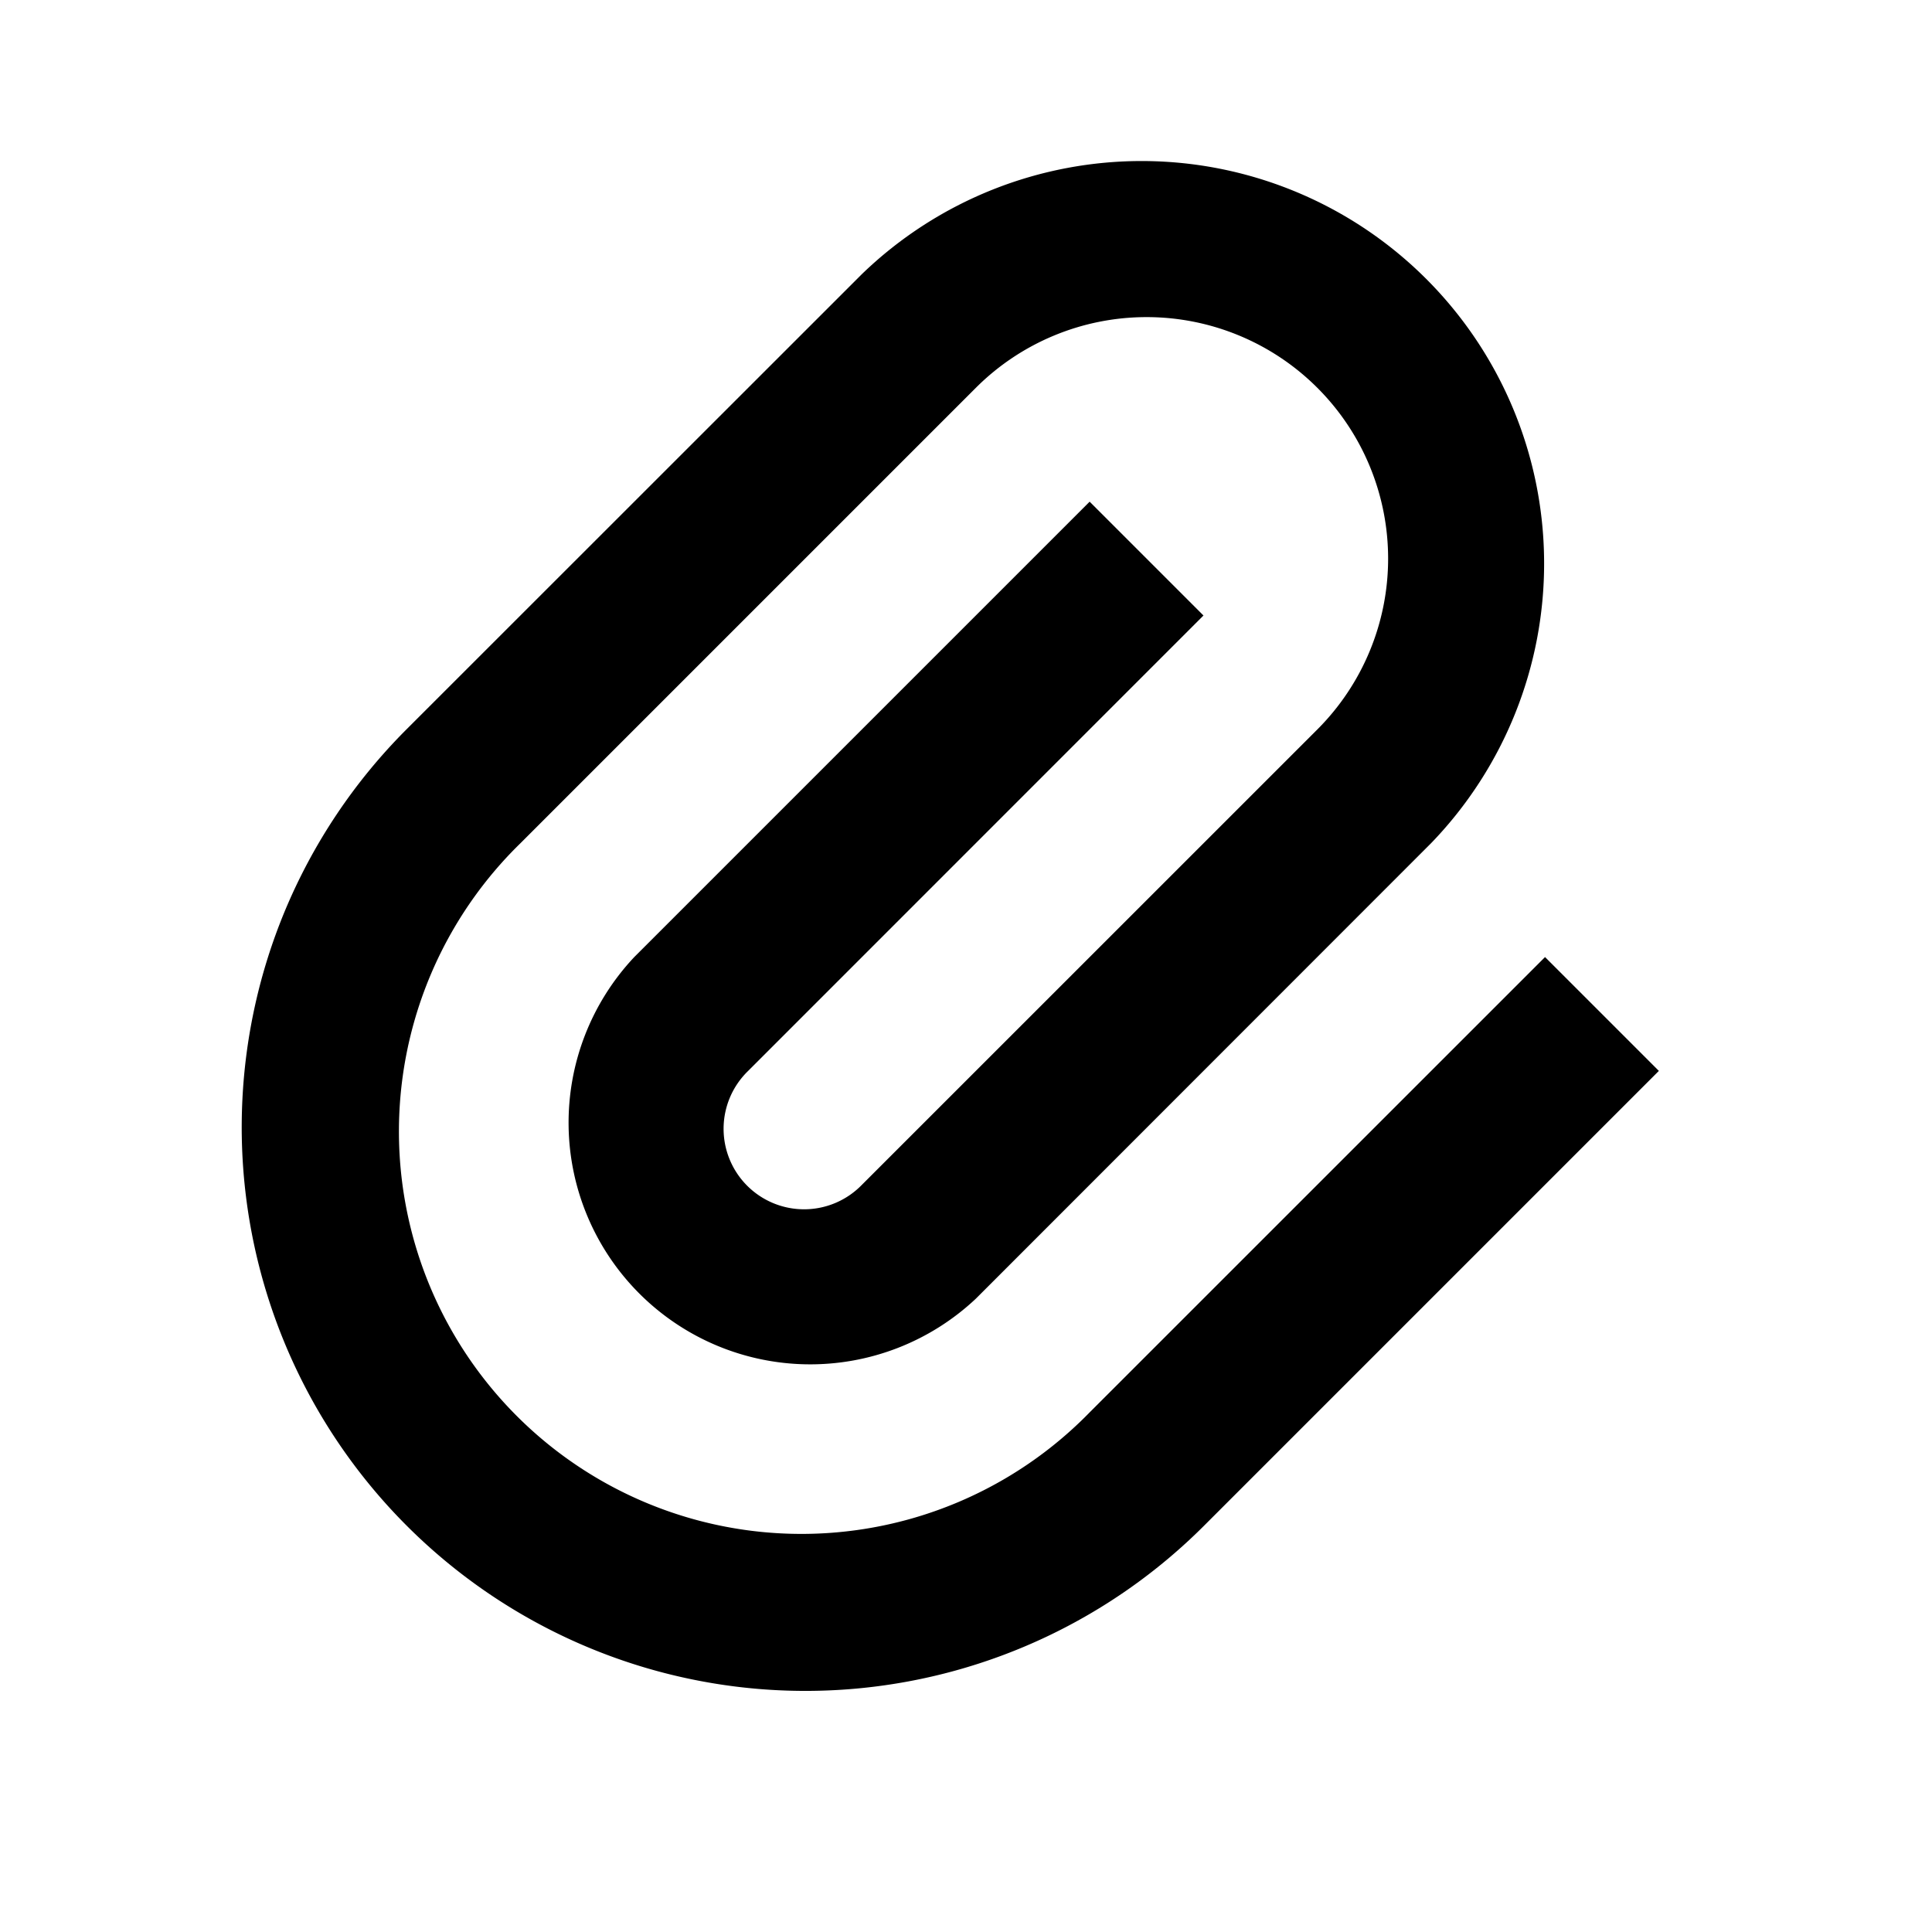 <svg fill="currentColor" viewBox="0 0 24 24"><path d="M14.95 7.646l-5.656 5.657a1 1 0 101.414 1.414l5.657-5.656a3 3 0 00-4.243-4.243l-5.657 5.657a5 5 0 107.071 7.07l5.657-5.656 1.414 1.414-5.657 5.657a7.002 7.002 0 01-11.417-7.63A7 7 0 015.05 9.06l5.658-5.656a5 5 0 017.07 7.07l-5.656 5.659a3.002 3.002 0 01-4.243-4.244l5.657-5.657 1.414 1.414z"></path></svg>